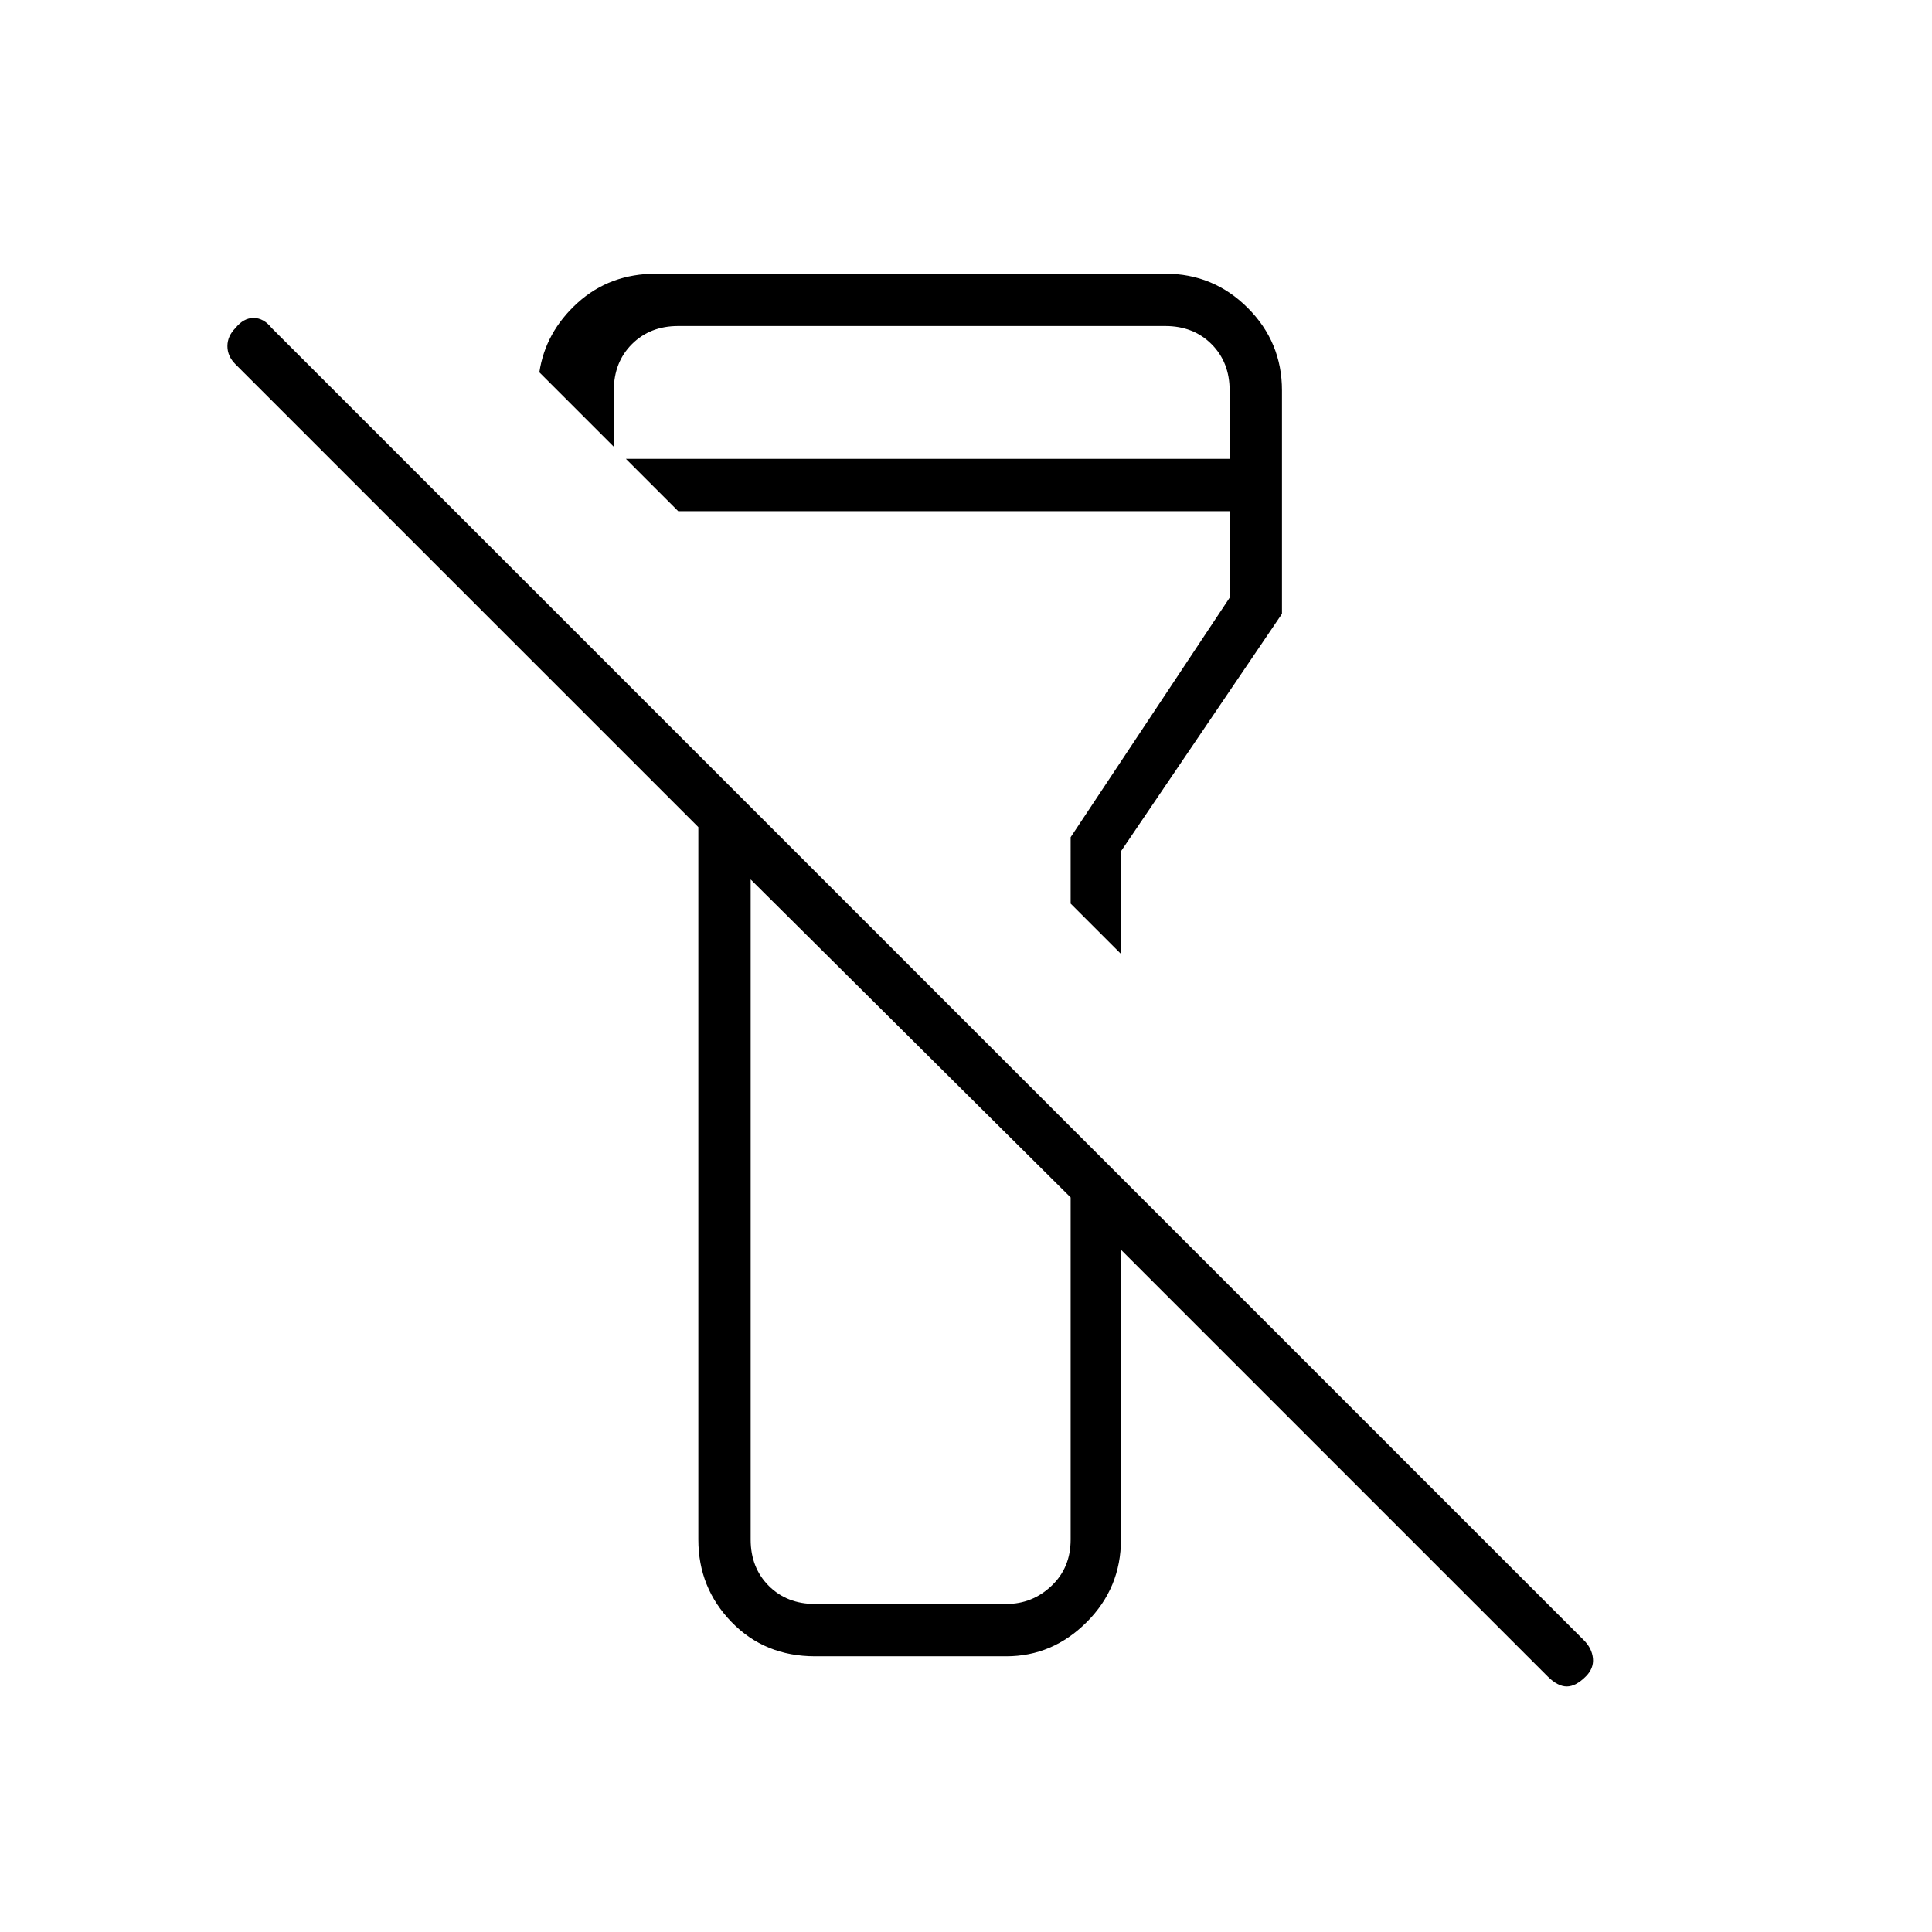 <svg xmlns="http://www.w3.org/2000/svg" height="24" width="24"><path d="M19.7 20.825q-.125.125-.237.125-.113 0-.238-.125l-5.3-5.3v3.6q0 .6-.425 1.025-.425.425-1 .425h-2.375q-.625 0-1.037-.425-.413-.425-.413-1.025v-8.85l-5.75-5.75q-.1-.1-.1-.225t.1-.225q.1-.125.225-.125t.225.125l16.3 16.3q.1.1.113.225.012.125-.088.225Zm-10.375-9.9v8.2q0 .35.225.575.225.225.575.225H12.5q.325 0 .562-.225.238-.225.238-.575v-4.25Zm4.6.925-.625-.625V10.4l1.975-2.975V6.35h-6.85l-.65-.65h7.5v-.85q0-.35-.225-.575-.225-.225-.575-.225h-6.05q-.35 0-.575.225-.225.225-.225.575v.7L6.7 4.625q.075-.5.475-.863.4-.362.975-.362h6.325q.6 0 1.025.425.425.425.425 1.025v2.775l-2 2.95ZM11.3 12.9Zm0-3.675Z"/></svg>
